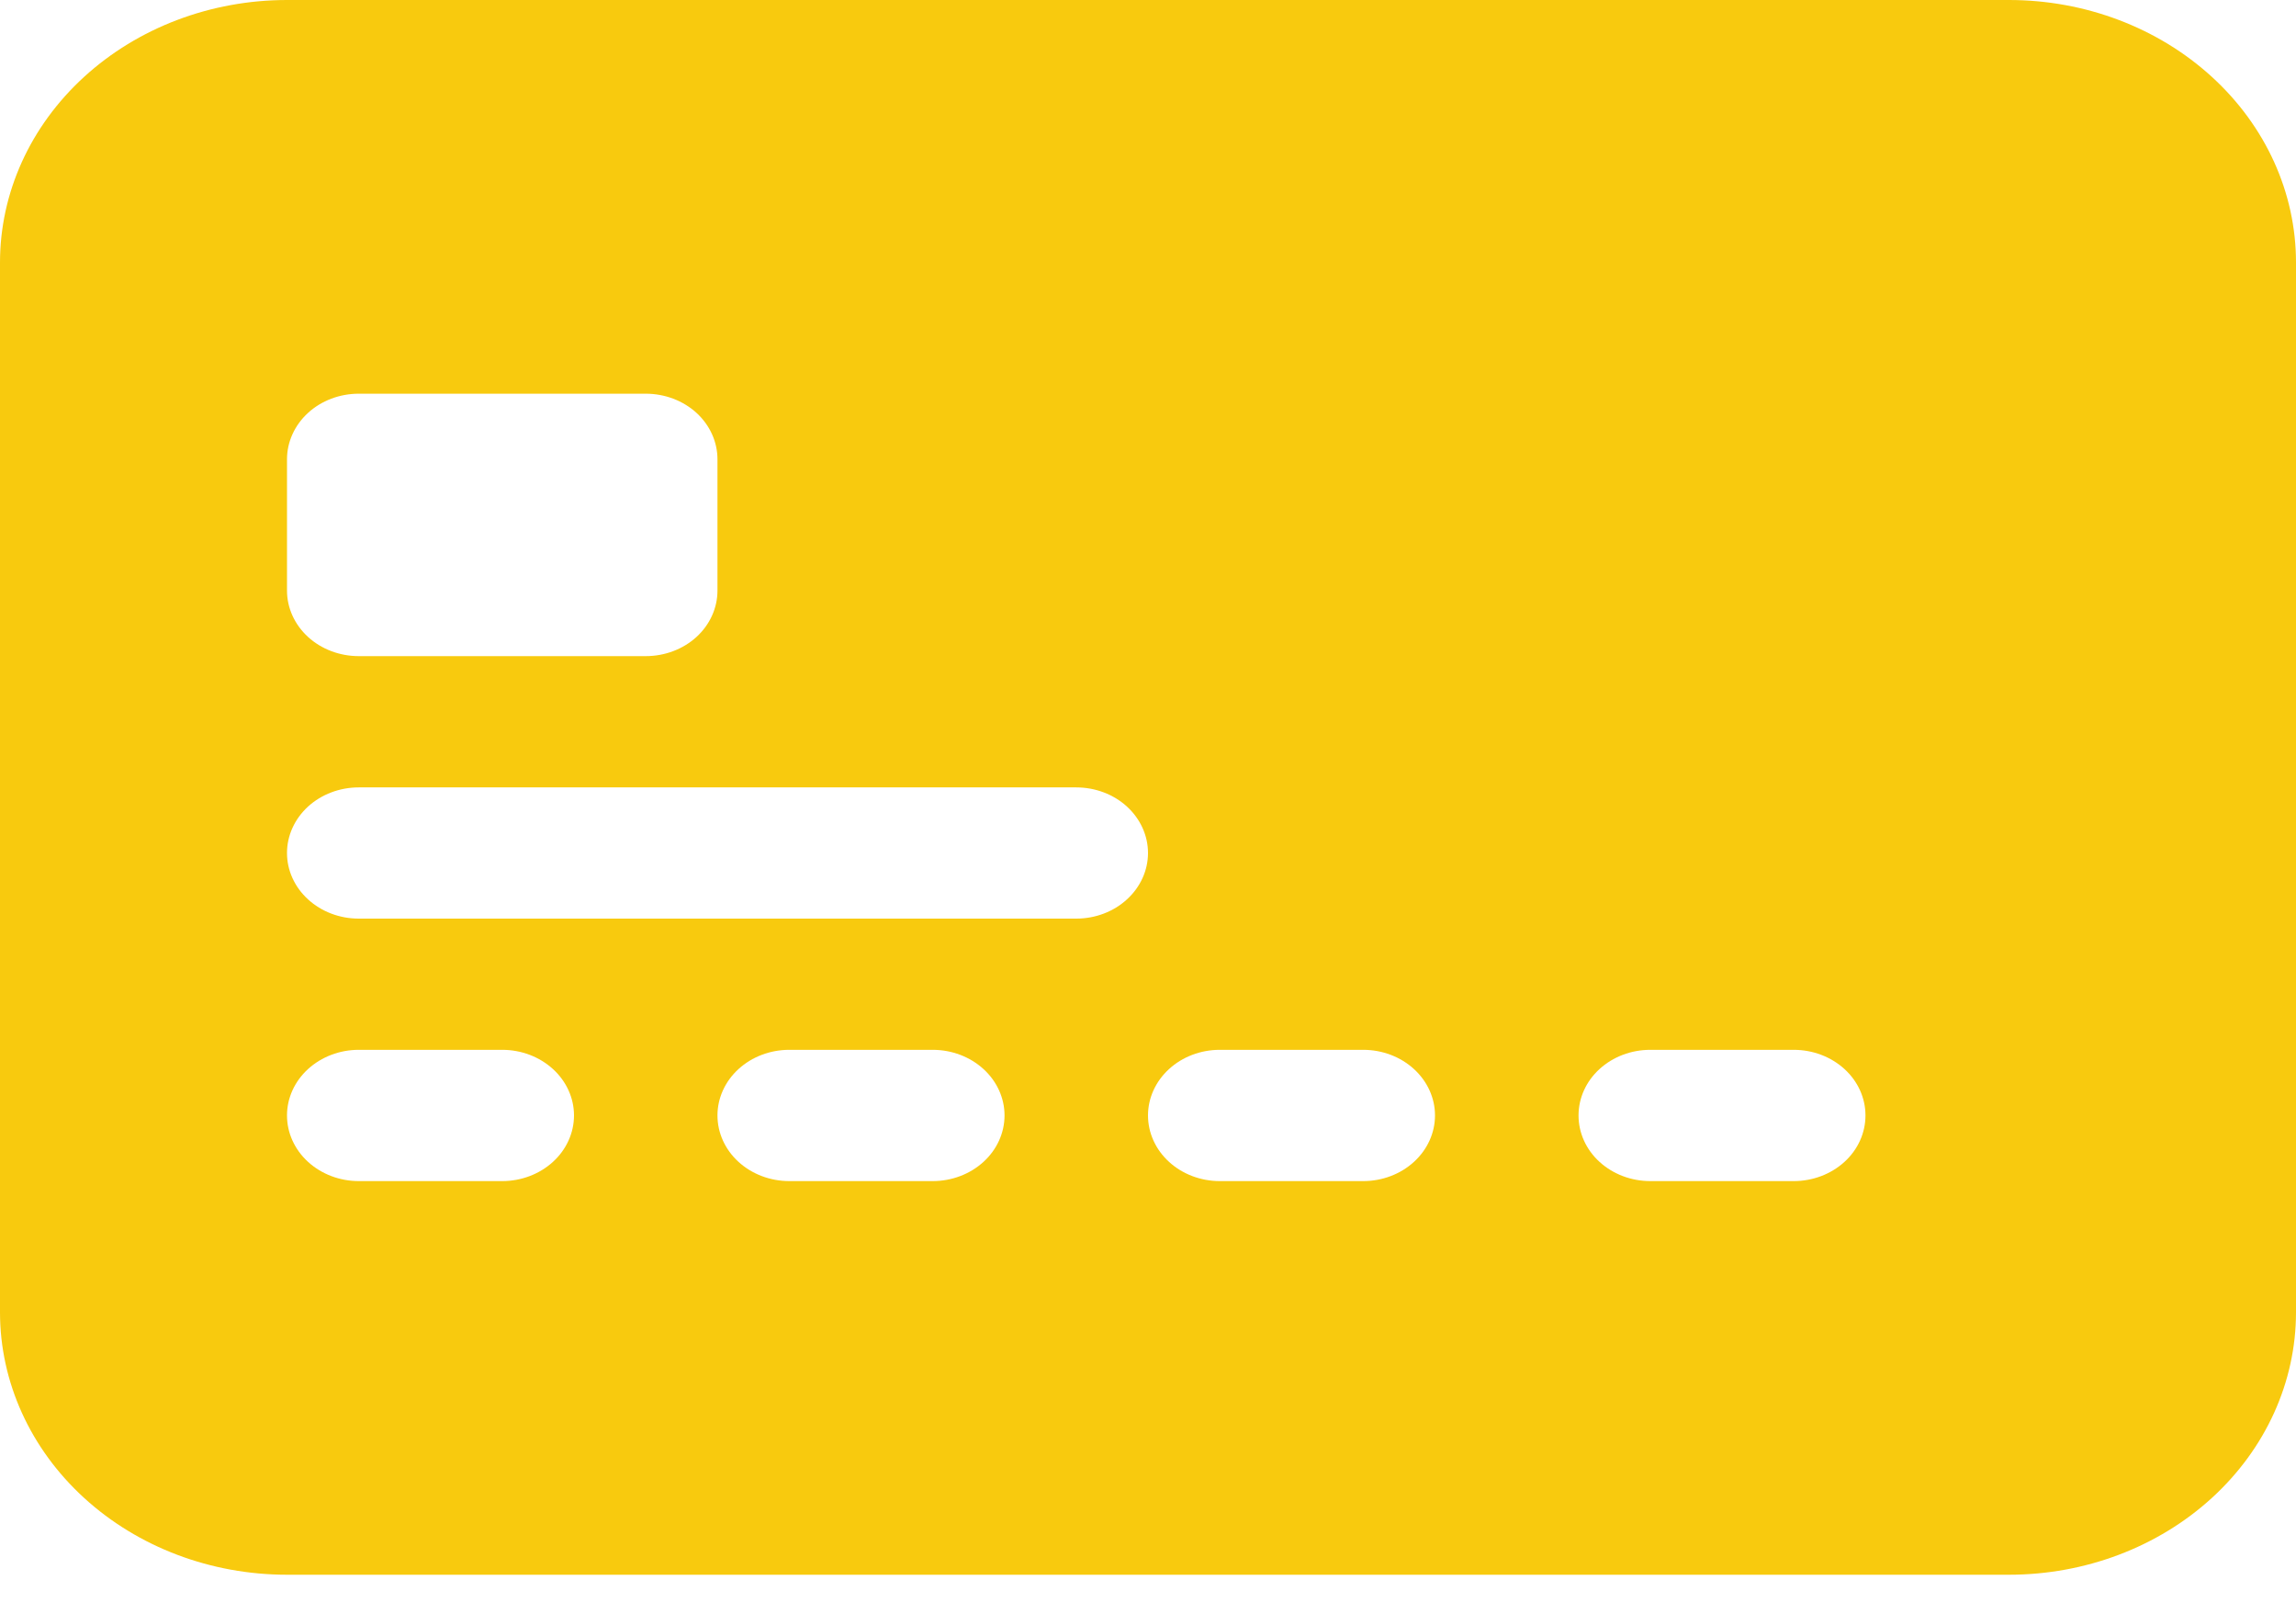 <svg width="37" height="26" viewBox="0 0 37 26" fill="none" xmlns="http://www.w3.org/2000/svg">
<path fill-rule="evenodd" clip-rule="evenodd" d="M0 4.229C0 3.107 0.487 2.032 1.355 1.239C2.222 0.446 3.398 0 4.625 0H32.375C33.602 0 34.778 0.446 35.645 1.239C36.513 2.032 37 3.107 37 4.229V21.143C37 22.264 36.513 23.34 35.645 24.133C34.778 24.926 33.602 25.371 32.375 25.371H4.625C3.398 25.371 2.222 24.926 1.355 24.133C0.487 23.34 0 22.264 0 21.143V4.229ZM5.781 6.343C5.475 6.343 5.181 6.454 4.964 6.652C4.747 6.851 4.625 7.12 4.625 7.4V9.514C4.625 9.795 4.747 10.063 4.964 10.262C5.181 10.46 5.475 10.571 5.781 10.571H10.406C10.713 10.571 11.007 10.46 11.224 10.262C11.441 10.063 11.562 9.795 11.562 9.514V7.4C11.562 7.12 11.441 6.851 11.224 6.652C11.007 6.454 10.713 6.343 10.406 6.343H5.781ZM5.781 12.686C5.475 12.686 5.181 12.797 4.964 12.995C4.747 13.194 4.625 13.463 4.625 13.743C4.625 14.023 4.747 14.292 4.964 14.49C5.181 14.689 5.475 14.8 5.781 14.8H17.344C17.65 14.8 17.945 14.689 18.161 14.49C18.378 14.292 18.5 14.023 18.5 13.743C18.5 13.463 18.378 13.194 18.161 12.995C17.945 12.797 17.65 12.686 17.344 12.686H5.781ZM5.781 16.914C5.475 16.914 5.181 17.026 4.964 17.224C4.747 17.422 4.625 17.691 4.625 17.971C4.625 18.252 4.747 18.521 4.964 18.719C5.181 18.917 5.475 19.029 5.781 19.029H8.094C8.4 19.029 8.694 18.917 8.911 18.719C9.128 18.521 9.25 18.252 9.25 17.971C9.25 17.691 9.128 17.422 8.911 17.224C8.694 17.026 8.4 16.914 8.094 16.914H5.781ZM12.719 16.914C12.412 16.914 12.118 17.026 11.901 17.224C11.684 17.422 11.562 17.691 11.562 17.971C11.562 18.252 11.684 18.521 11.901 18.719C12.118 18.917 12.412 19.029 12.719 19.029H15.031C15.338 19.029 15.632 18.917 15.849 18.719C16.066 18.521 16.188 18.252 16.188 17.971C16.188 17.691 16.066 17.422 15.849 17.224C15.632 17.026 15.338 16.914 15.031 16.914H12.719ZM19.656 16.914C19.35 16.914 19.055 17.026 18.839 17.224C18.622 17.422 18.5 17.691 18.5 17.971C18.5 18.252 18.622 18.521 18.839 18.719C19.055 18.917 19.35 19.029 19.656 19.029H21.969C22.275 19.029 22.57 18.917 22.786 18.719C23.003 18.521 23.125 18.252 23.125 17.971C23.125 17.691 23.003 17.422 22.786 17.224C22.57 17.026 22.275 16.914 21.969 16.914H19.656ZM26.594 16.914C26.287 16.914 25.993 17.026 25.776 17.224C25.559 17.422 25.438 17.691 25.438 17.971C25.438 18.252 25.559 18.521 25.776 18.719C25.993 18.917 26.287 19.029 26.594 19.029H28.906C29.213 19.029 29.507 18.917 29.724 18.719C29.941 18.521 30.062 18.252 30.062 17.971C30.062 17.691 29.941 17.422 29.724 17.224C29.507 17.026 29.213 16.914 28.906 16.914H26.594Z" fill="#F8CA0E"/>
</svg>
